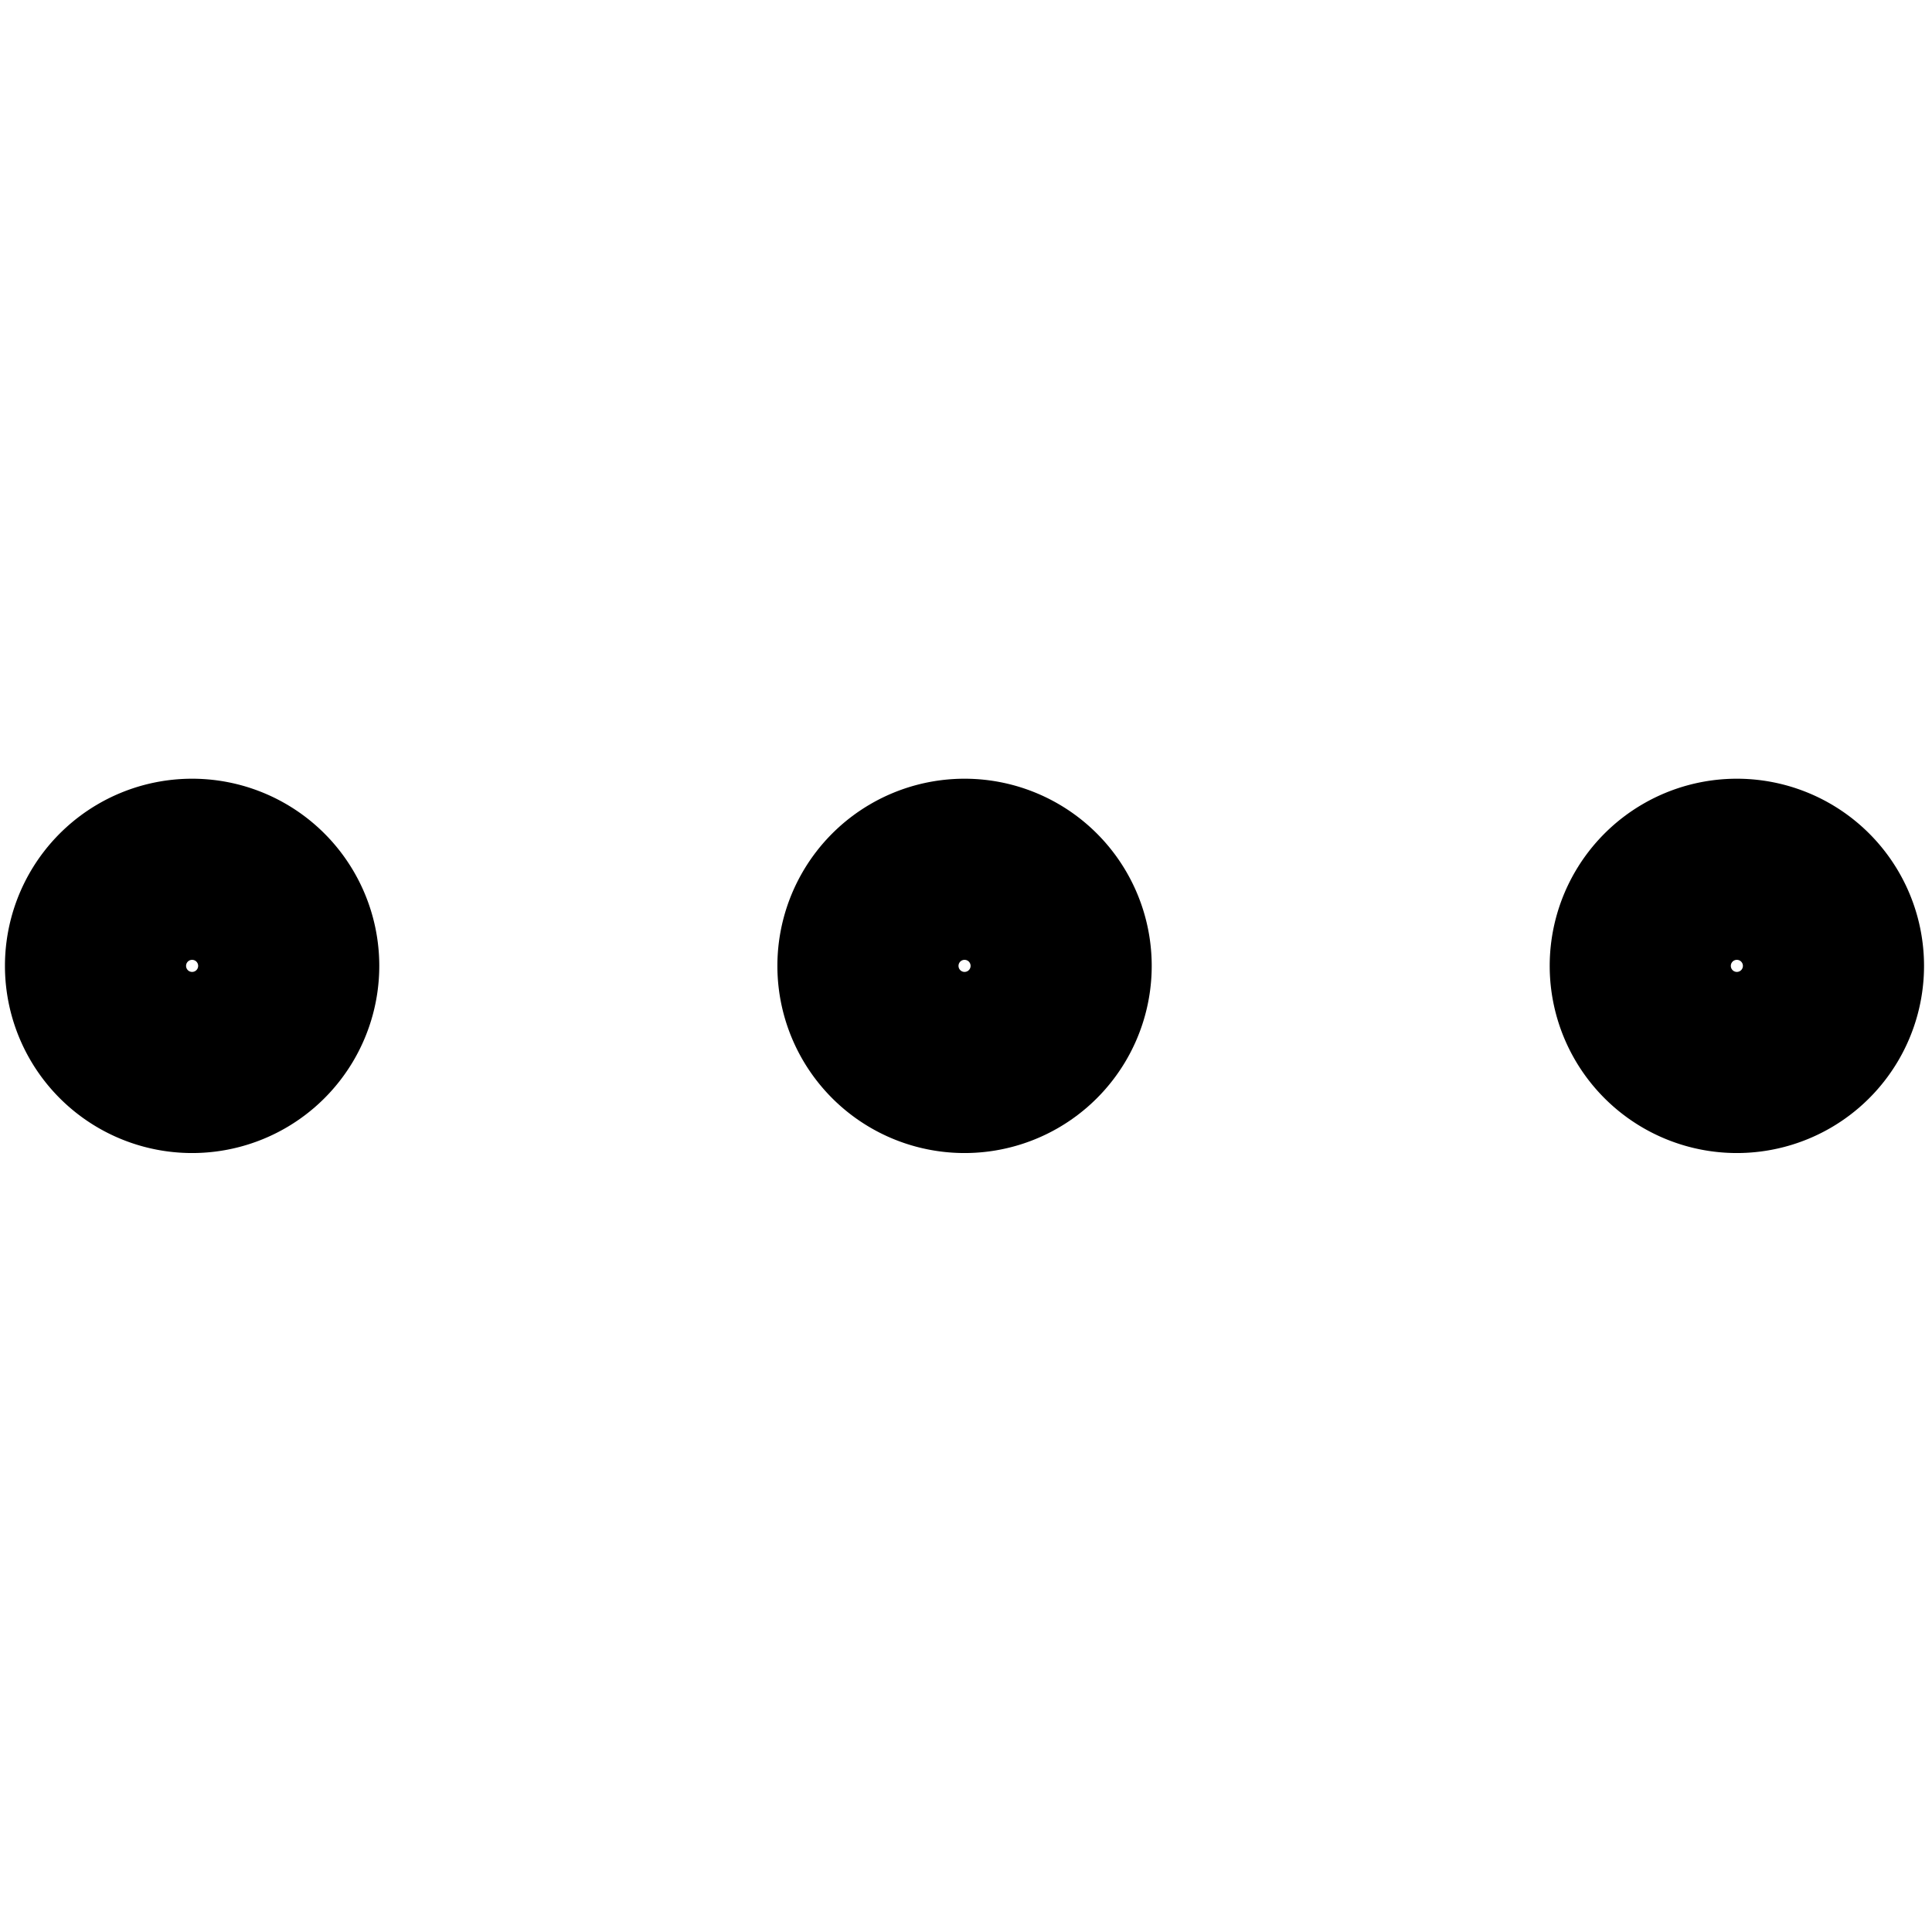 <svg xmlns="http://www.w3.org/2000/svg" viewBox="0 0 16 16" stroke-width="1.5" stroke="currentColor" aria-hidden="true" fill="none">
  <path stroke-linecap="round" stroke-linejoin="round" d="M2.391 7.999a.8.8 0 11-1.6 0 .8.8 0 011.6 0zm6.397 0a.8.8 0 11-1.6 0 .8.8 0 011.6 0zm6.396 0a.8.8 0 11-1.6 0 .8.8 0 011.6 0z"/>
</svg>
